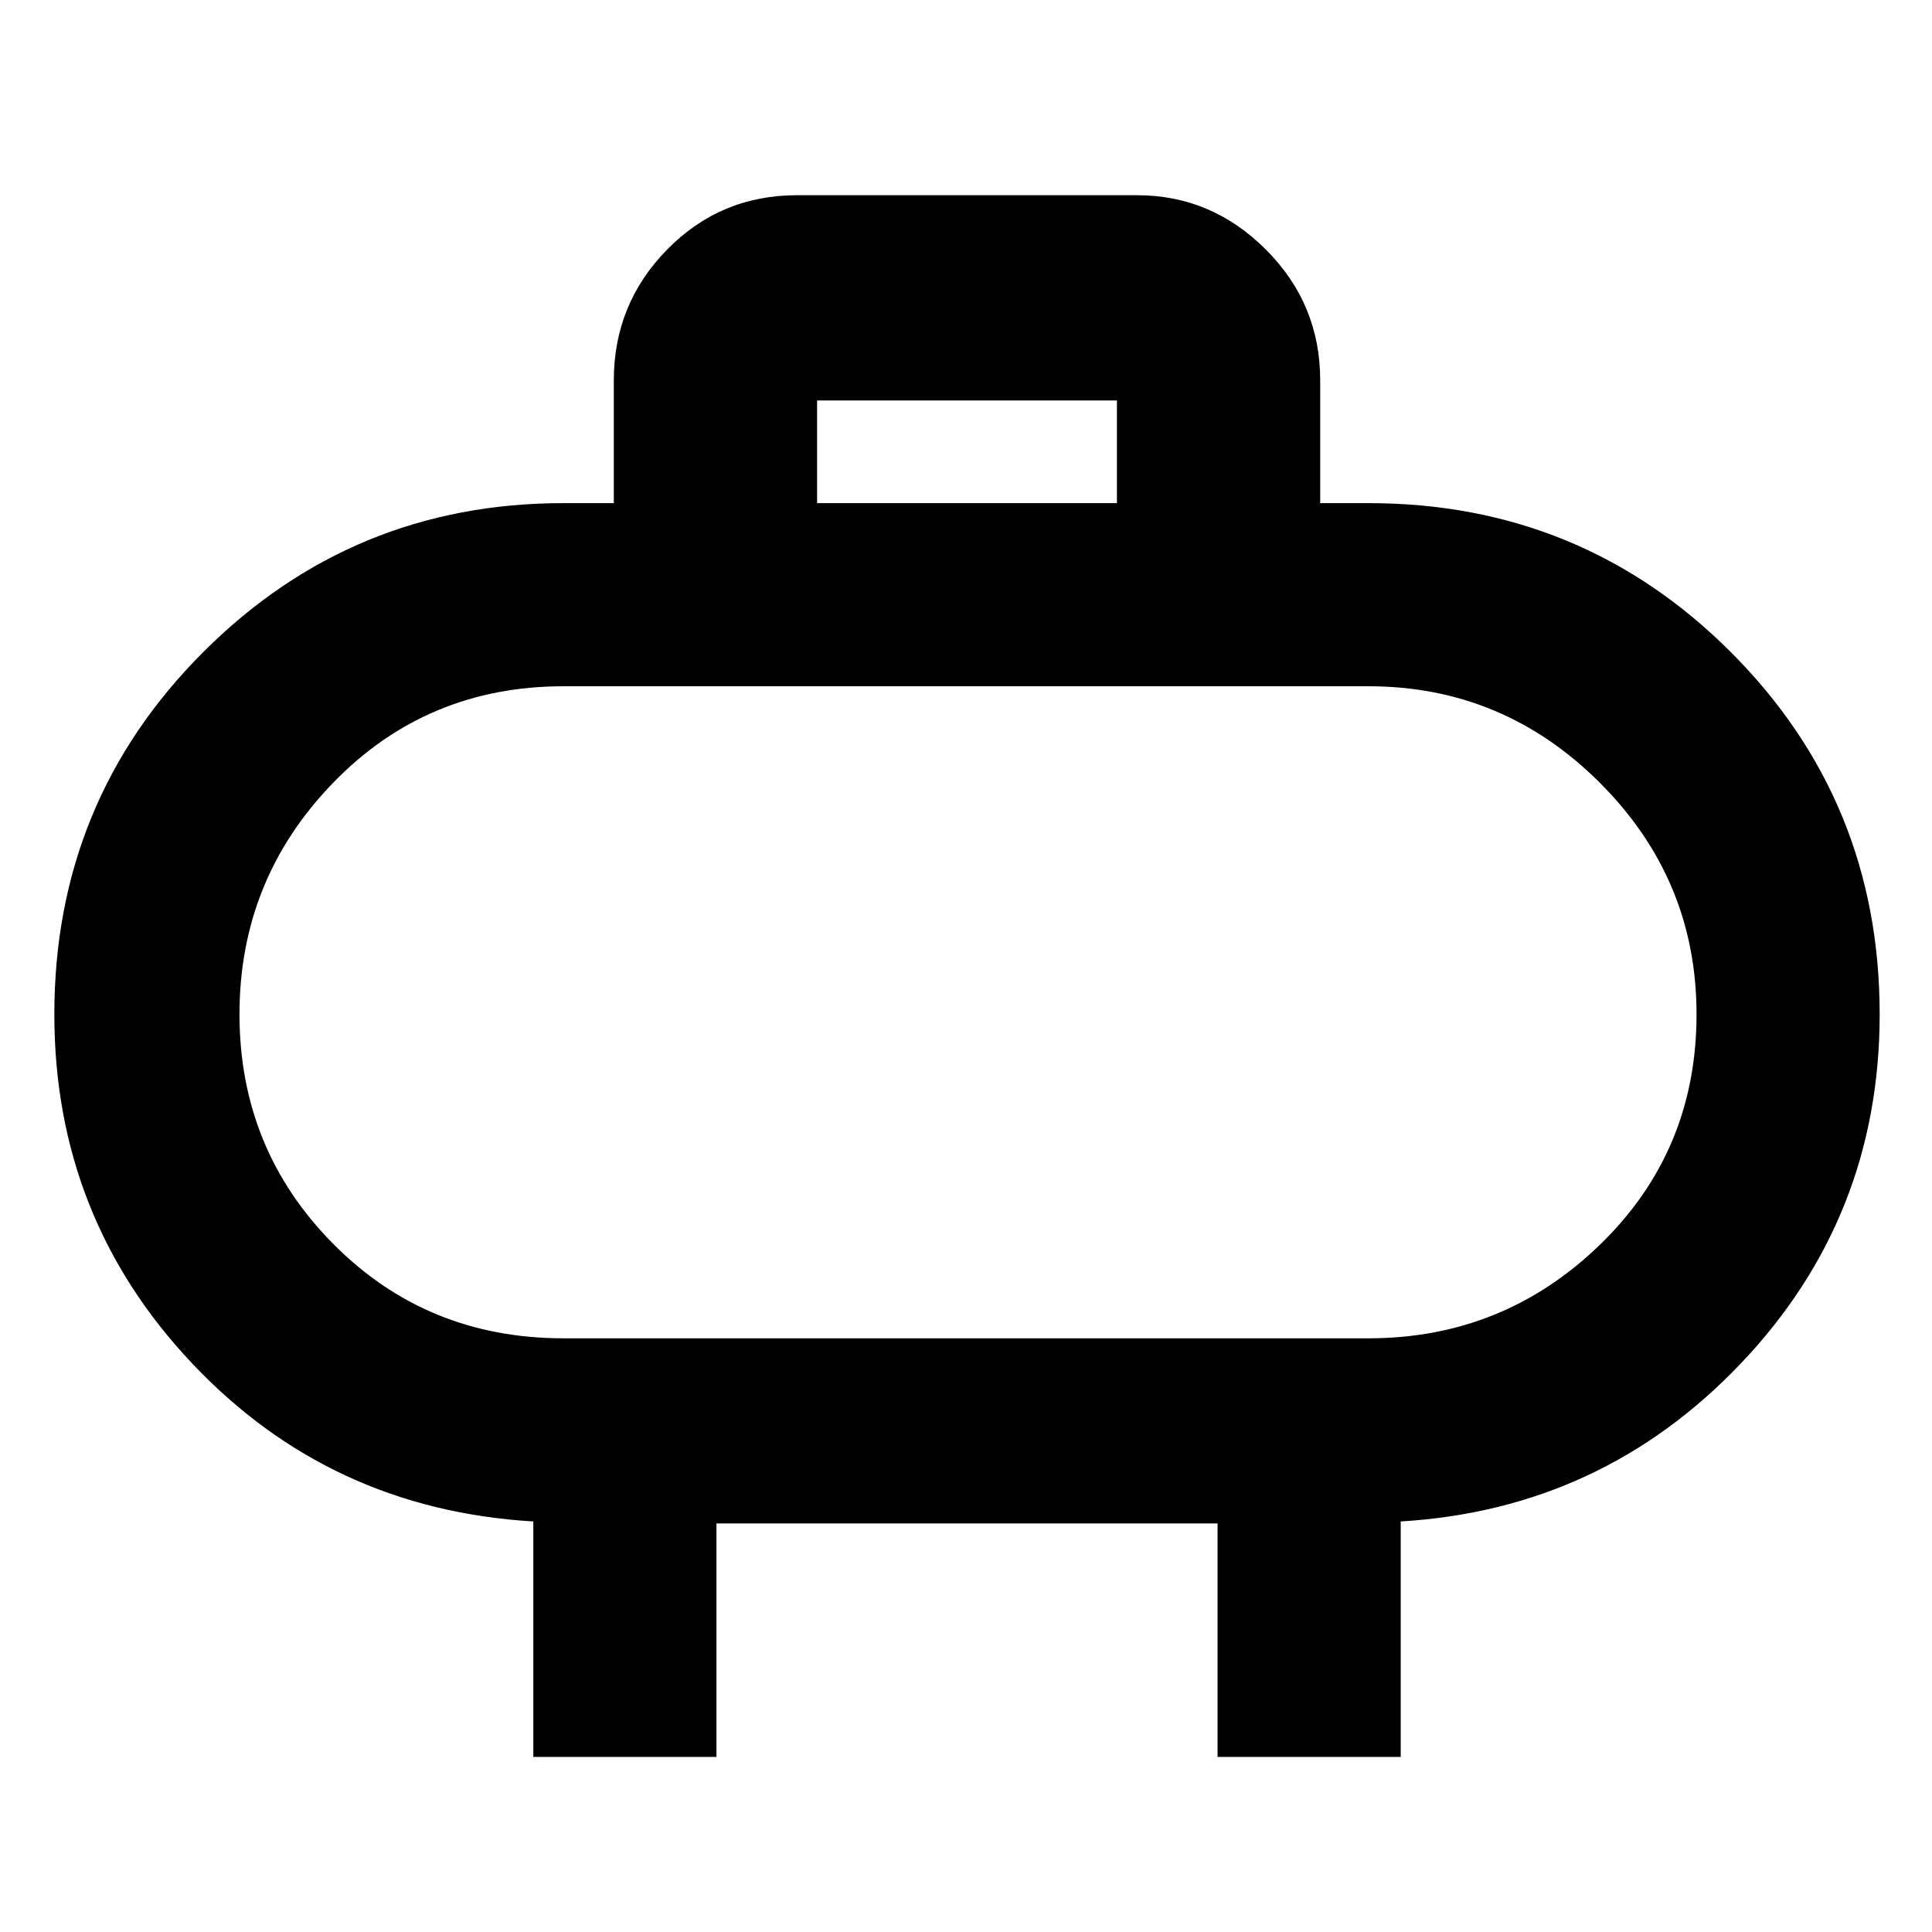 <svg xmlns="http://www.w3.org/2000/svg" height="48" width="48"><path d="M14 33.25h20q3.35 0 5.75-2.325t2.4-5.725q0-3.35-2.4-5.75T34 17.05H14q-3.4 0-5.725 2.4-2.325 2.4-2.325 5.75t2.325 5.7Q10.6 33.25 14 33.25Zm10-8.05Zm-3.7-12.7h7.45V9.95H20.3Zm-7.05 31.15V37.8q-5.05-.3-8.475-3.925T1.35 25.2q0-5.3 3.7-9T14 12.5h1.25V9.45q0-1.9 1.325-3.25T19.8 4.85h8.45q1.85 0 3.2 1.35t1.35 3.25v3.05H34q5.3 0 9 3.7t3.7 9q0 5.05-3.45 8.675Q39.8 37.5 34.8 37.8v5.85h-4.55v-5.8H17.8v5.8Z"/></svg>